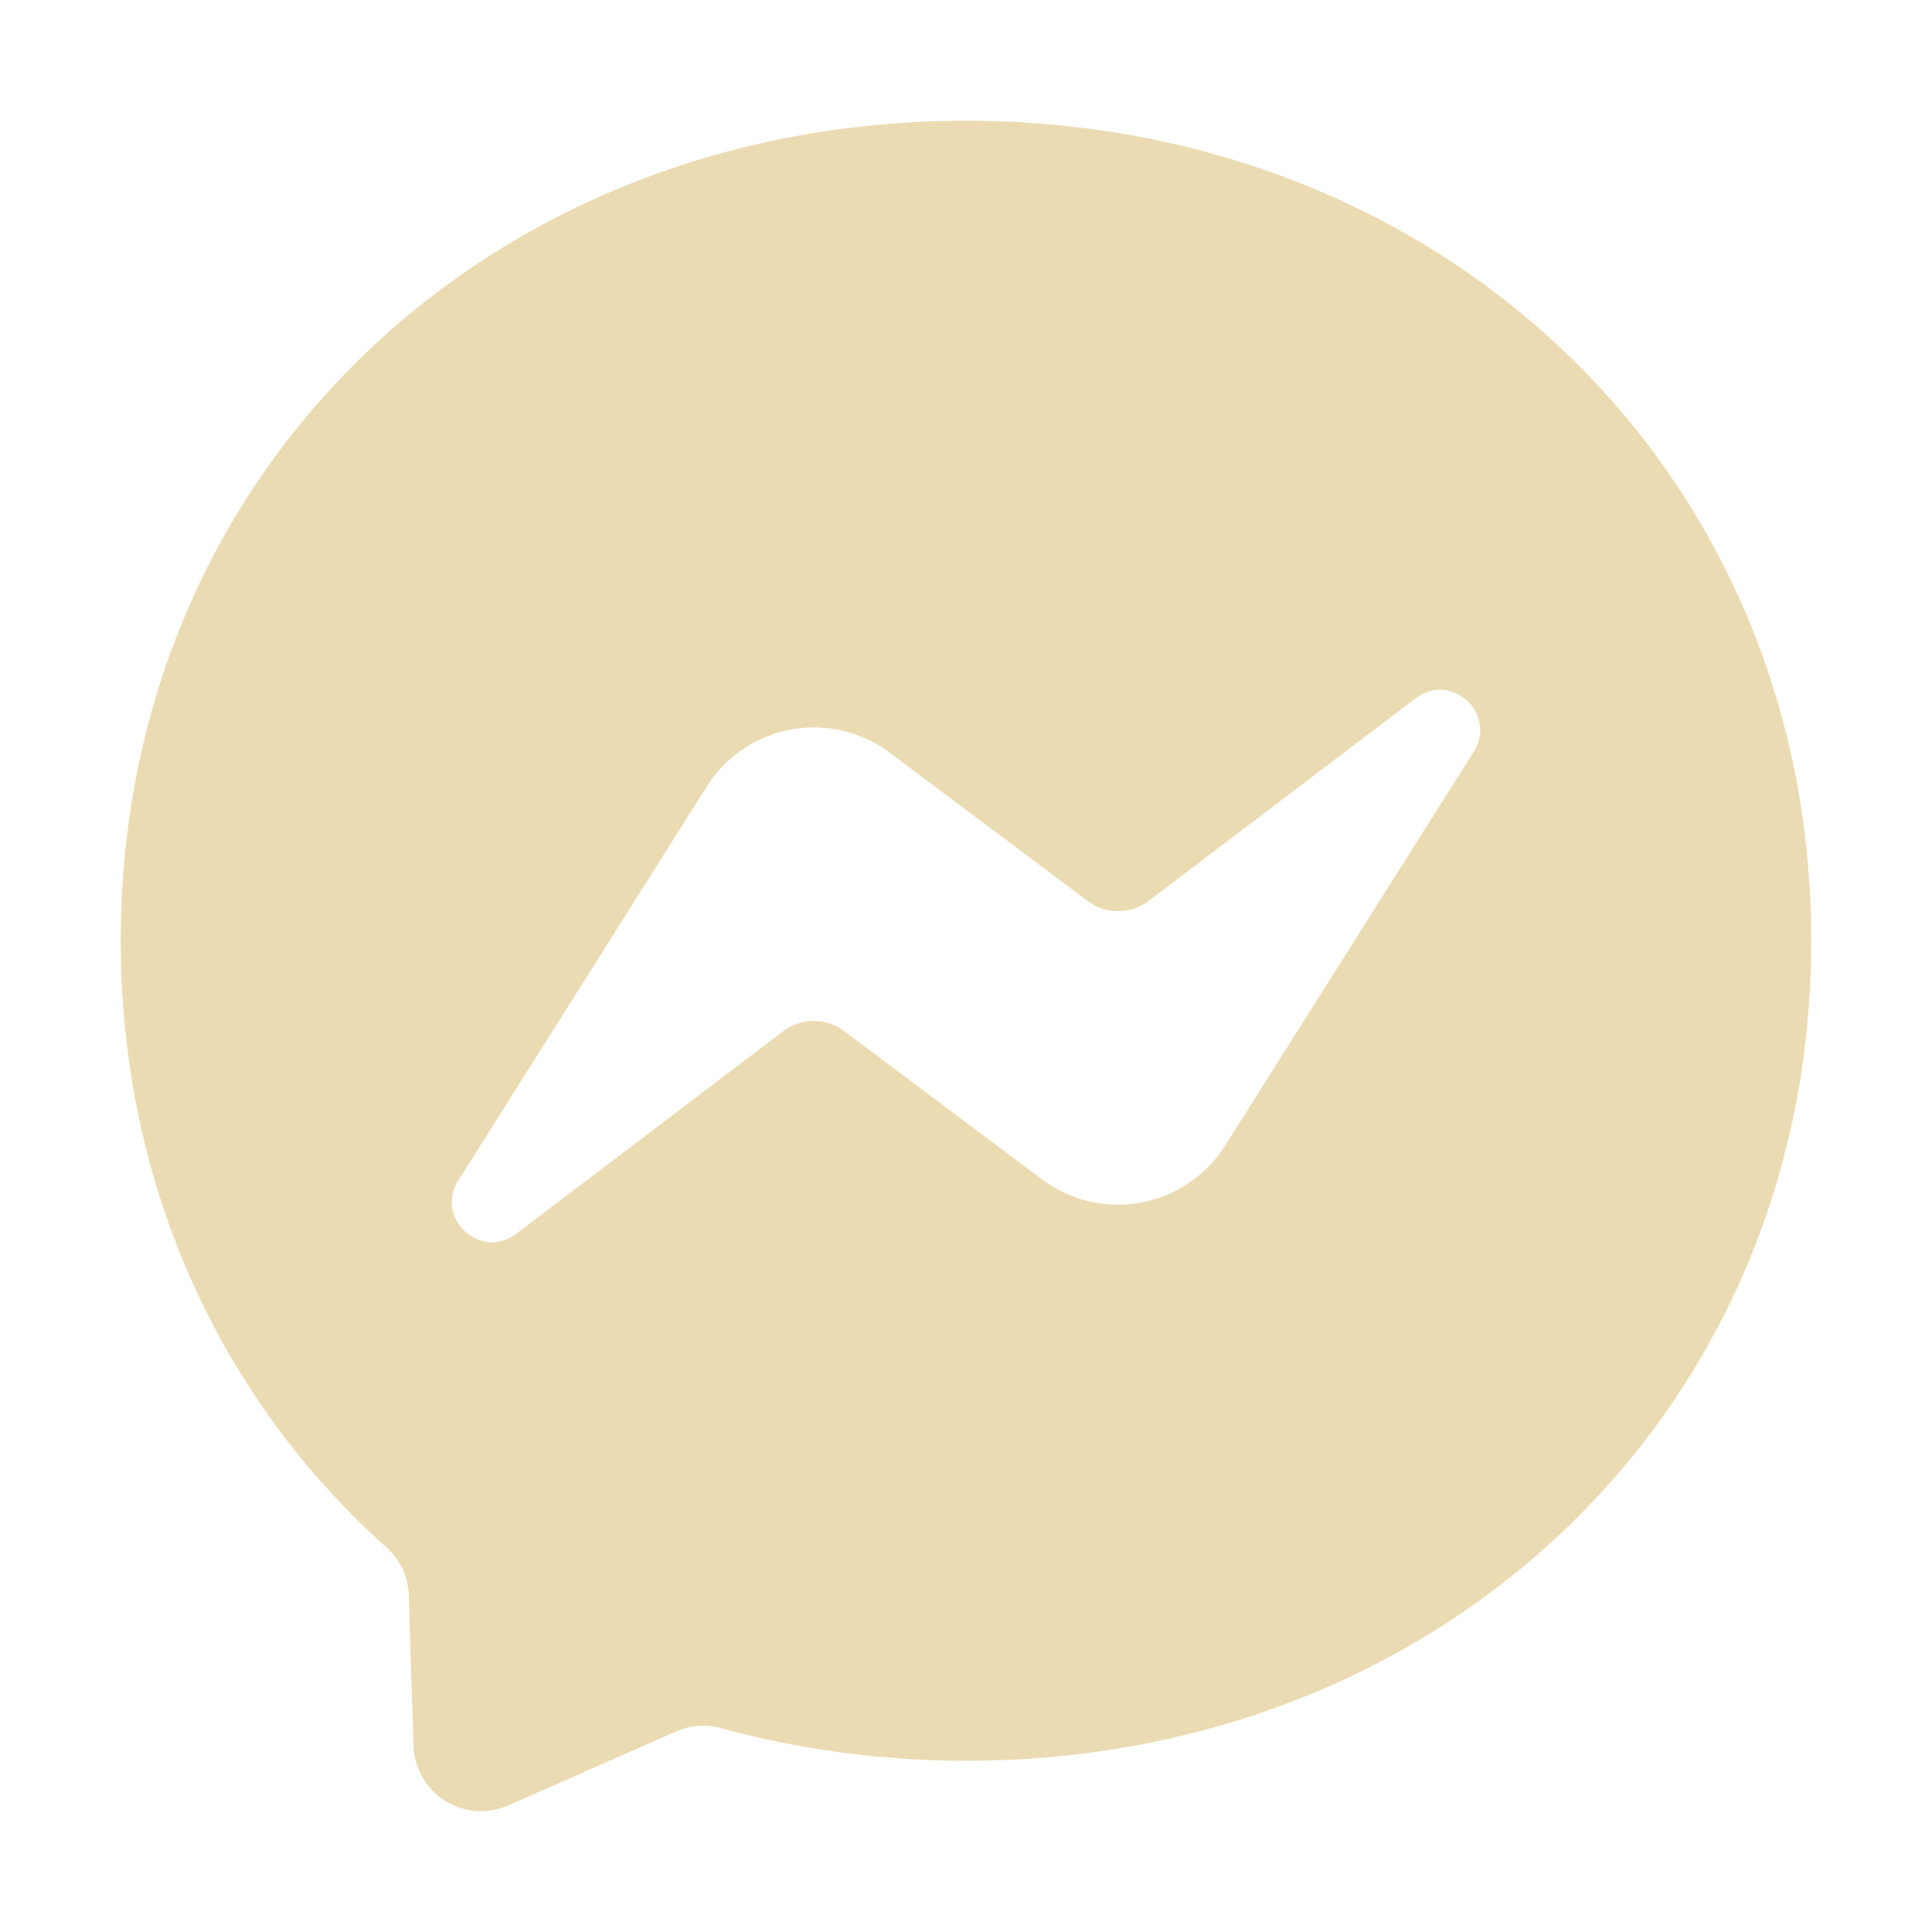 <svg width="16" height="16" version="1.1" xmlns="http://www.w3.org/2000/svg">
  <defs>
    <style type="text/css" id="current-color-scheme">.ColorScheme-Text { color:#ebdbb2; } .ColorScheme-Highlight { color:#458588; }</style>
  </defs>
  <path class="ColorScheme-Text" fill="currentColor" d="m8 1c-3.943 0-7 2.888-7 6.789 0 2.04 0.836 3.805 2.197 5.023 0.114 0.102 0.184 0.244 0.188 0.398l0.039 1.246a0.56 0.56 0 0 0 0.785 0.496l1.391-0.613c0.117-0.053 0.249-0.061 0.373-0.027 0.639 0.175 1.319 0.27 2.027 0.27 3.943 0 7-2.89 7-6.791-3e-6 -3.901-3.057-6.791-7-6.791zm3.893 4.713c0.247-0.024 0.472 0.257 0.312 0.512l-2.059 3.262a1.05 1.05 0 0 1-1.518 0.279l-1.637-1.227a0.42 0.42 0 0 0-0.506 0.002l-2.209 1.676c-0.294 0.224-0.678-0.128-0.48-0.441l2.057-3.262a1.05 1.05 0 0 1 1.518-0.279l1.637 1.227a0.42 0.42 0 0 0 0.506-0.002l2.209-1.676c0.055-0.042 0.113-0.065 0.17-0.07z"/>
</svg>
